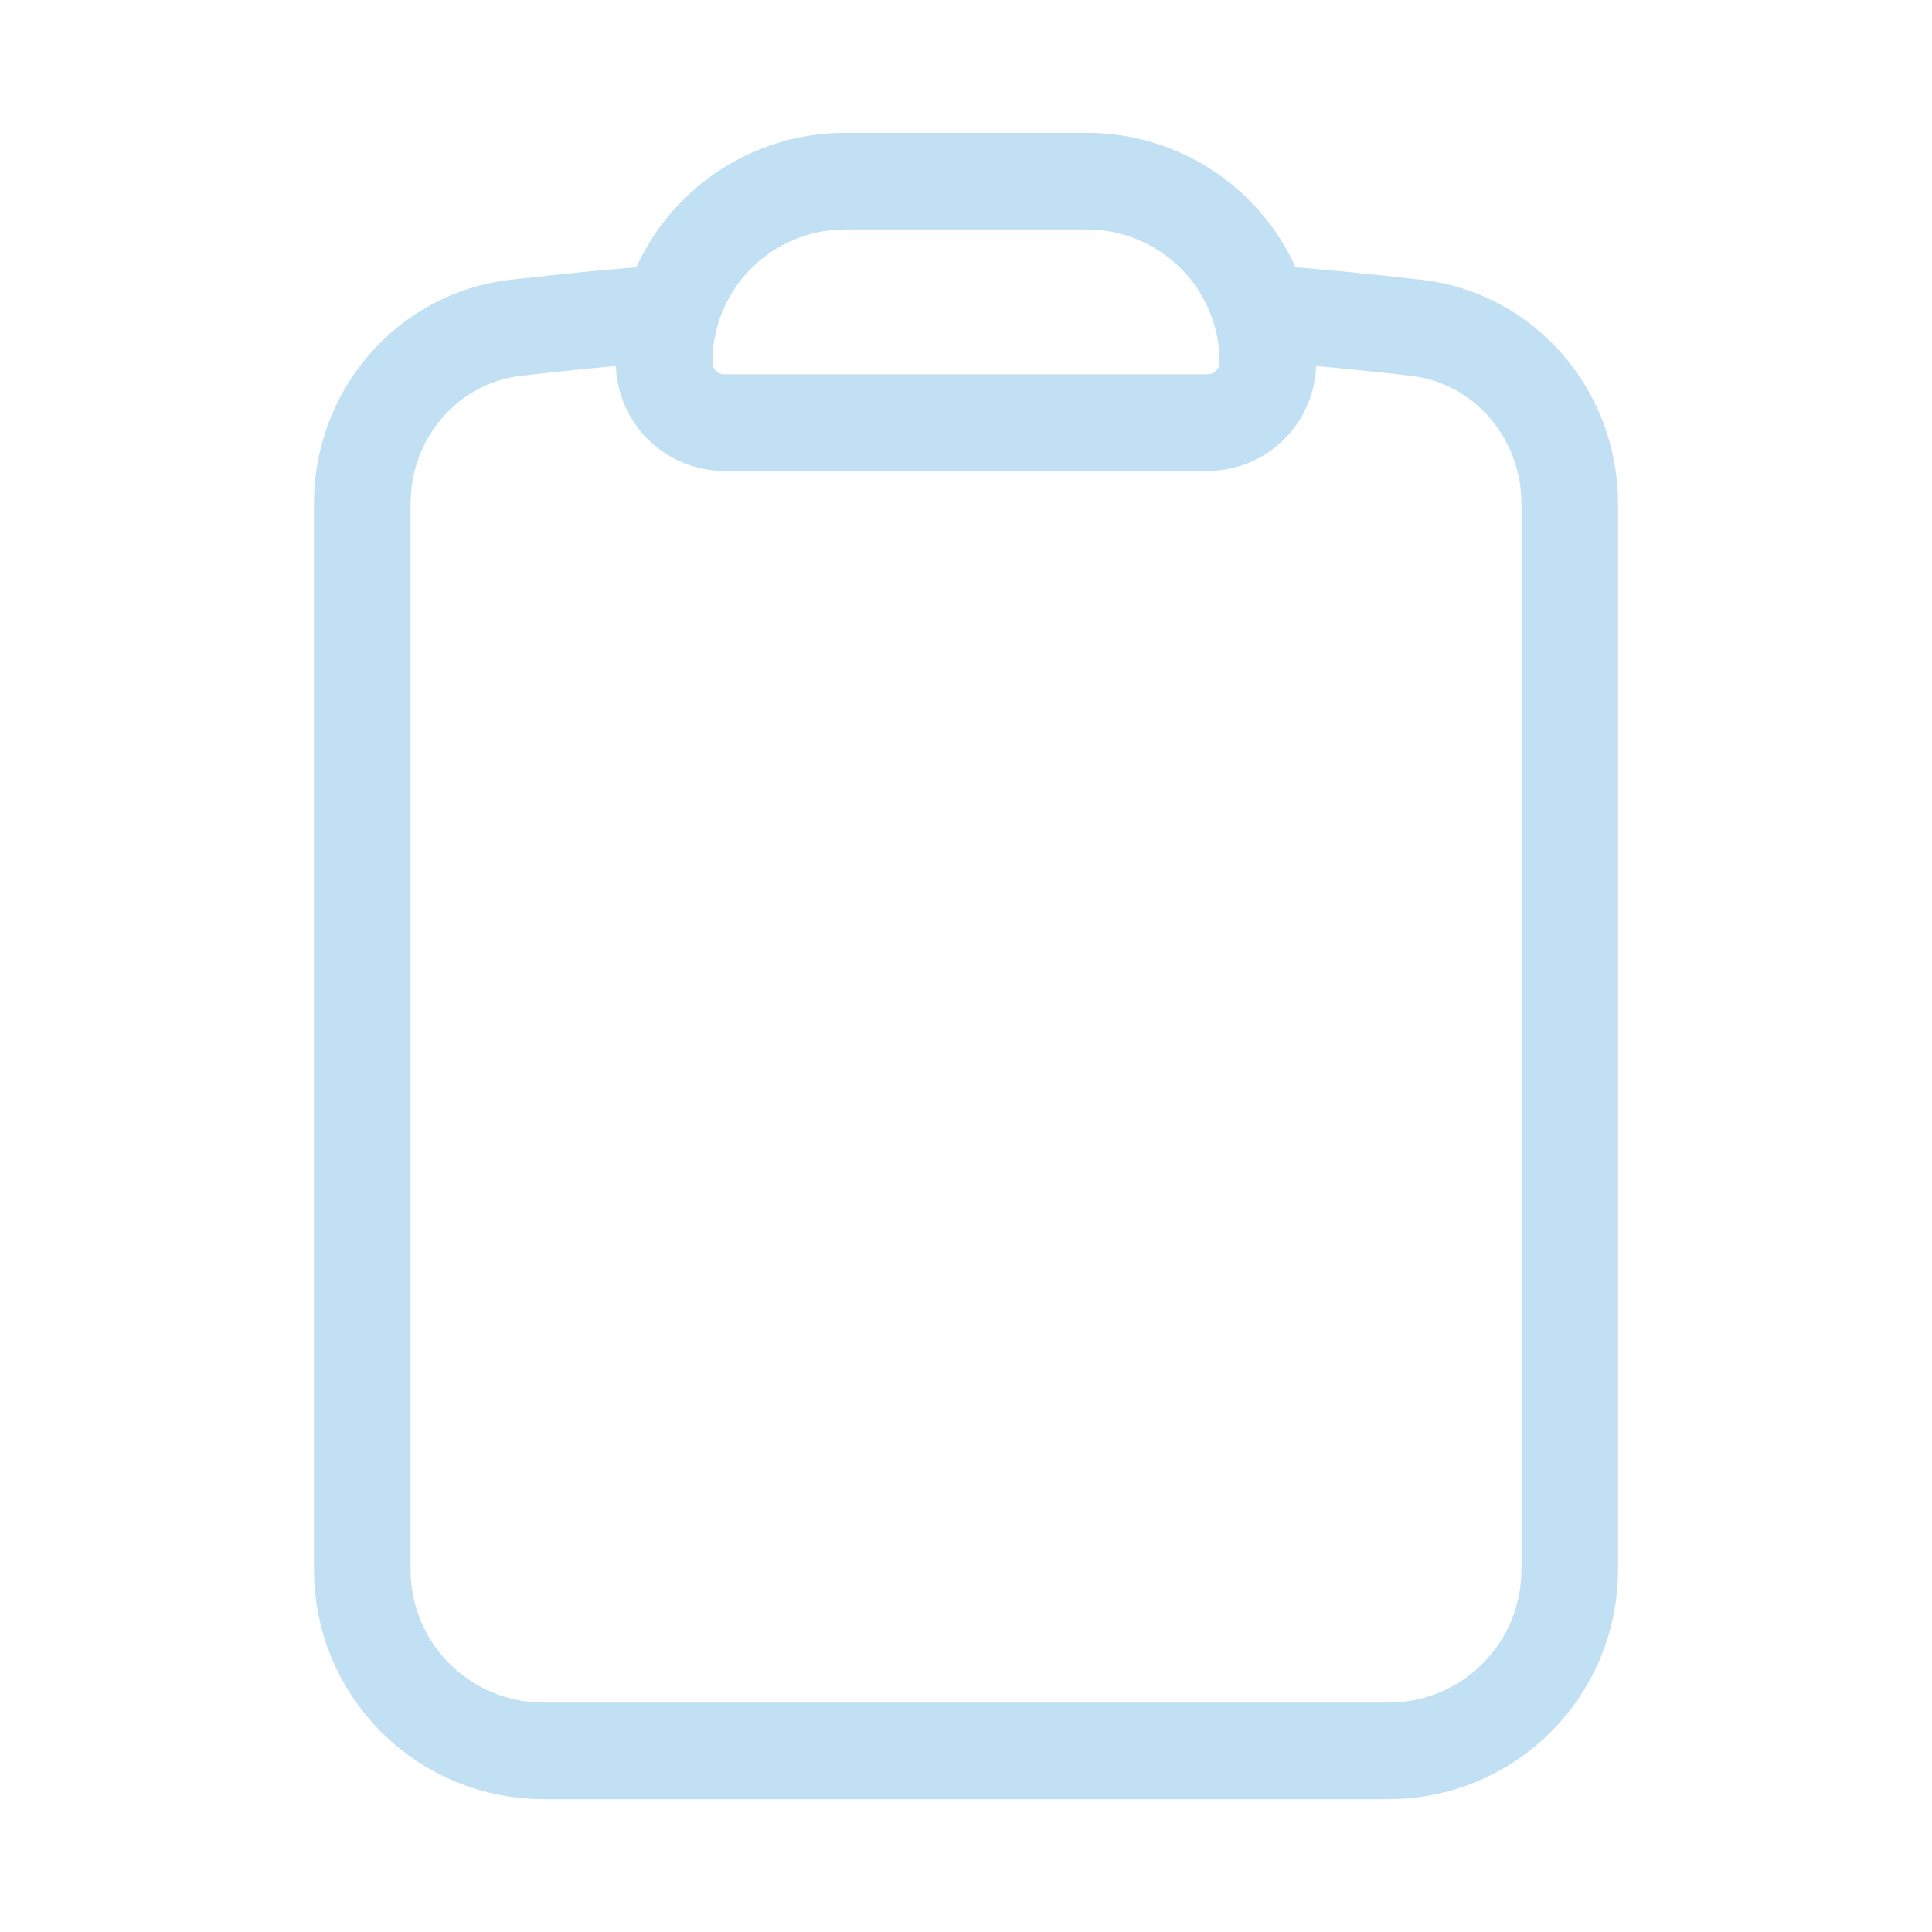 <svg width="60" height="60" viewBox="0 0 60 60" fill="none" xmlns="http://www.w3.org/2000/svg">
<path d="M39.165 9.72C38.832 8.541 38.122 7.503 37.145 6.763C36.167 6.024 34.975 5.625 33.75 5.625H26.25C23.675 5.625 21.5 7.357 20.835 9.72M39.165 9.72C39.303 10.205 39.375 10.72 39.375 11.25C39.375 11.747 39.178 12.224 38.826 12.576C38.474 12.928 37.997 13.125 37.5 13.125H22.5C22.003 13.125 21.526 12.928 21.174 12.576C20.823 12.224 20.625 11.747 20.625 11.25C20.625 10.72 20.7 10.205 20.835 9.72M39.165 9.72C40.78 9.842 42.385 9.995 43.983 10.18C46.733 10.5 48.75 12.873 48.75 15.643V48.75C48.75 50.242 48.157 51.673 47.102 52.727C46.048 53.782 44.617 54.375 43.125 54.375H16.875C15.383 54.375 13.952 53.782 12.898 52.727C11.843 51.673 11.25 50.242 11.25 48.75V15.643C11.25 12.873 13.265 10.5 16.017 10.18C17.62 9.994 19.226 9.841 20.835 9.72" stroke="#C1E0F4" stroke-width="3" stroke-linecap="round" stroke-linejoin="round"/>
</svg>
